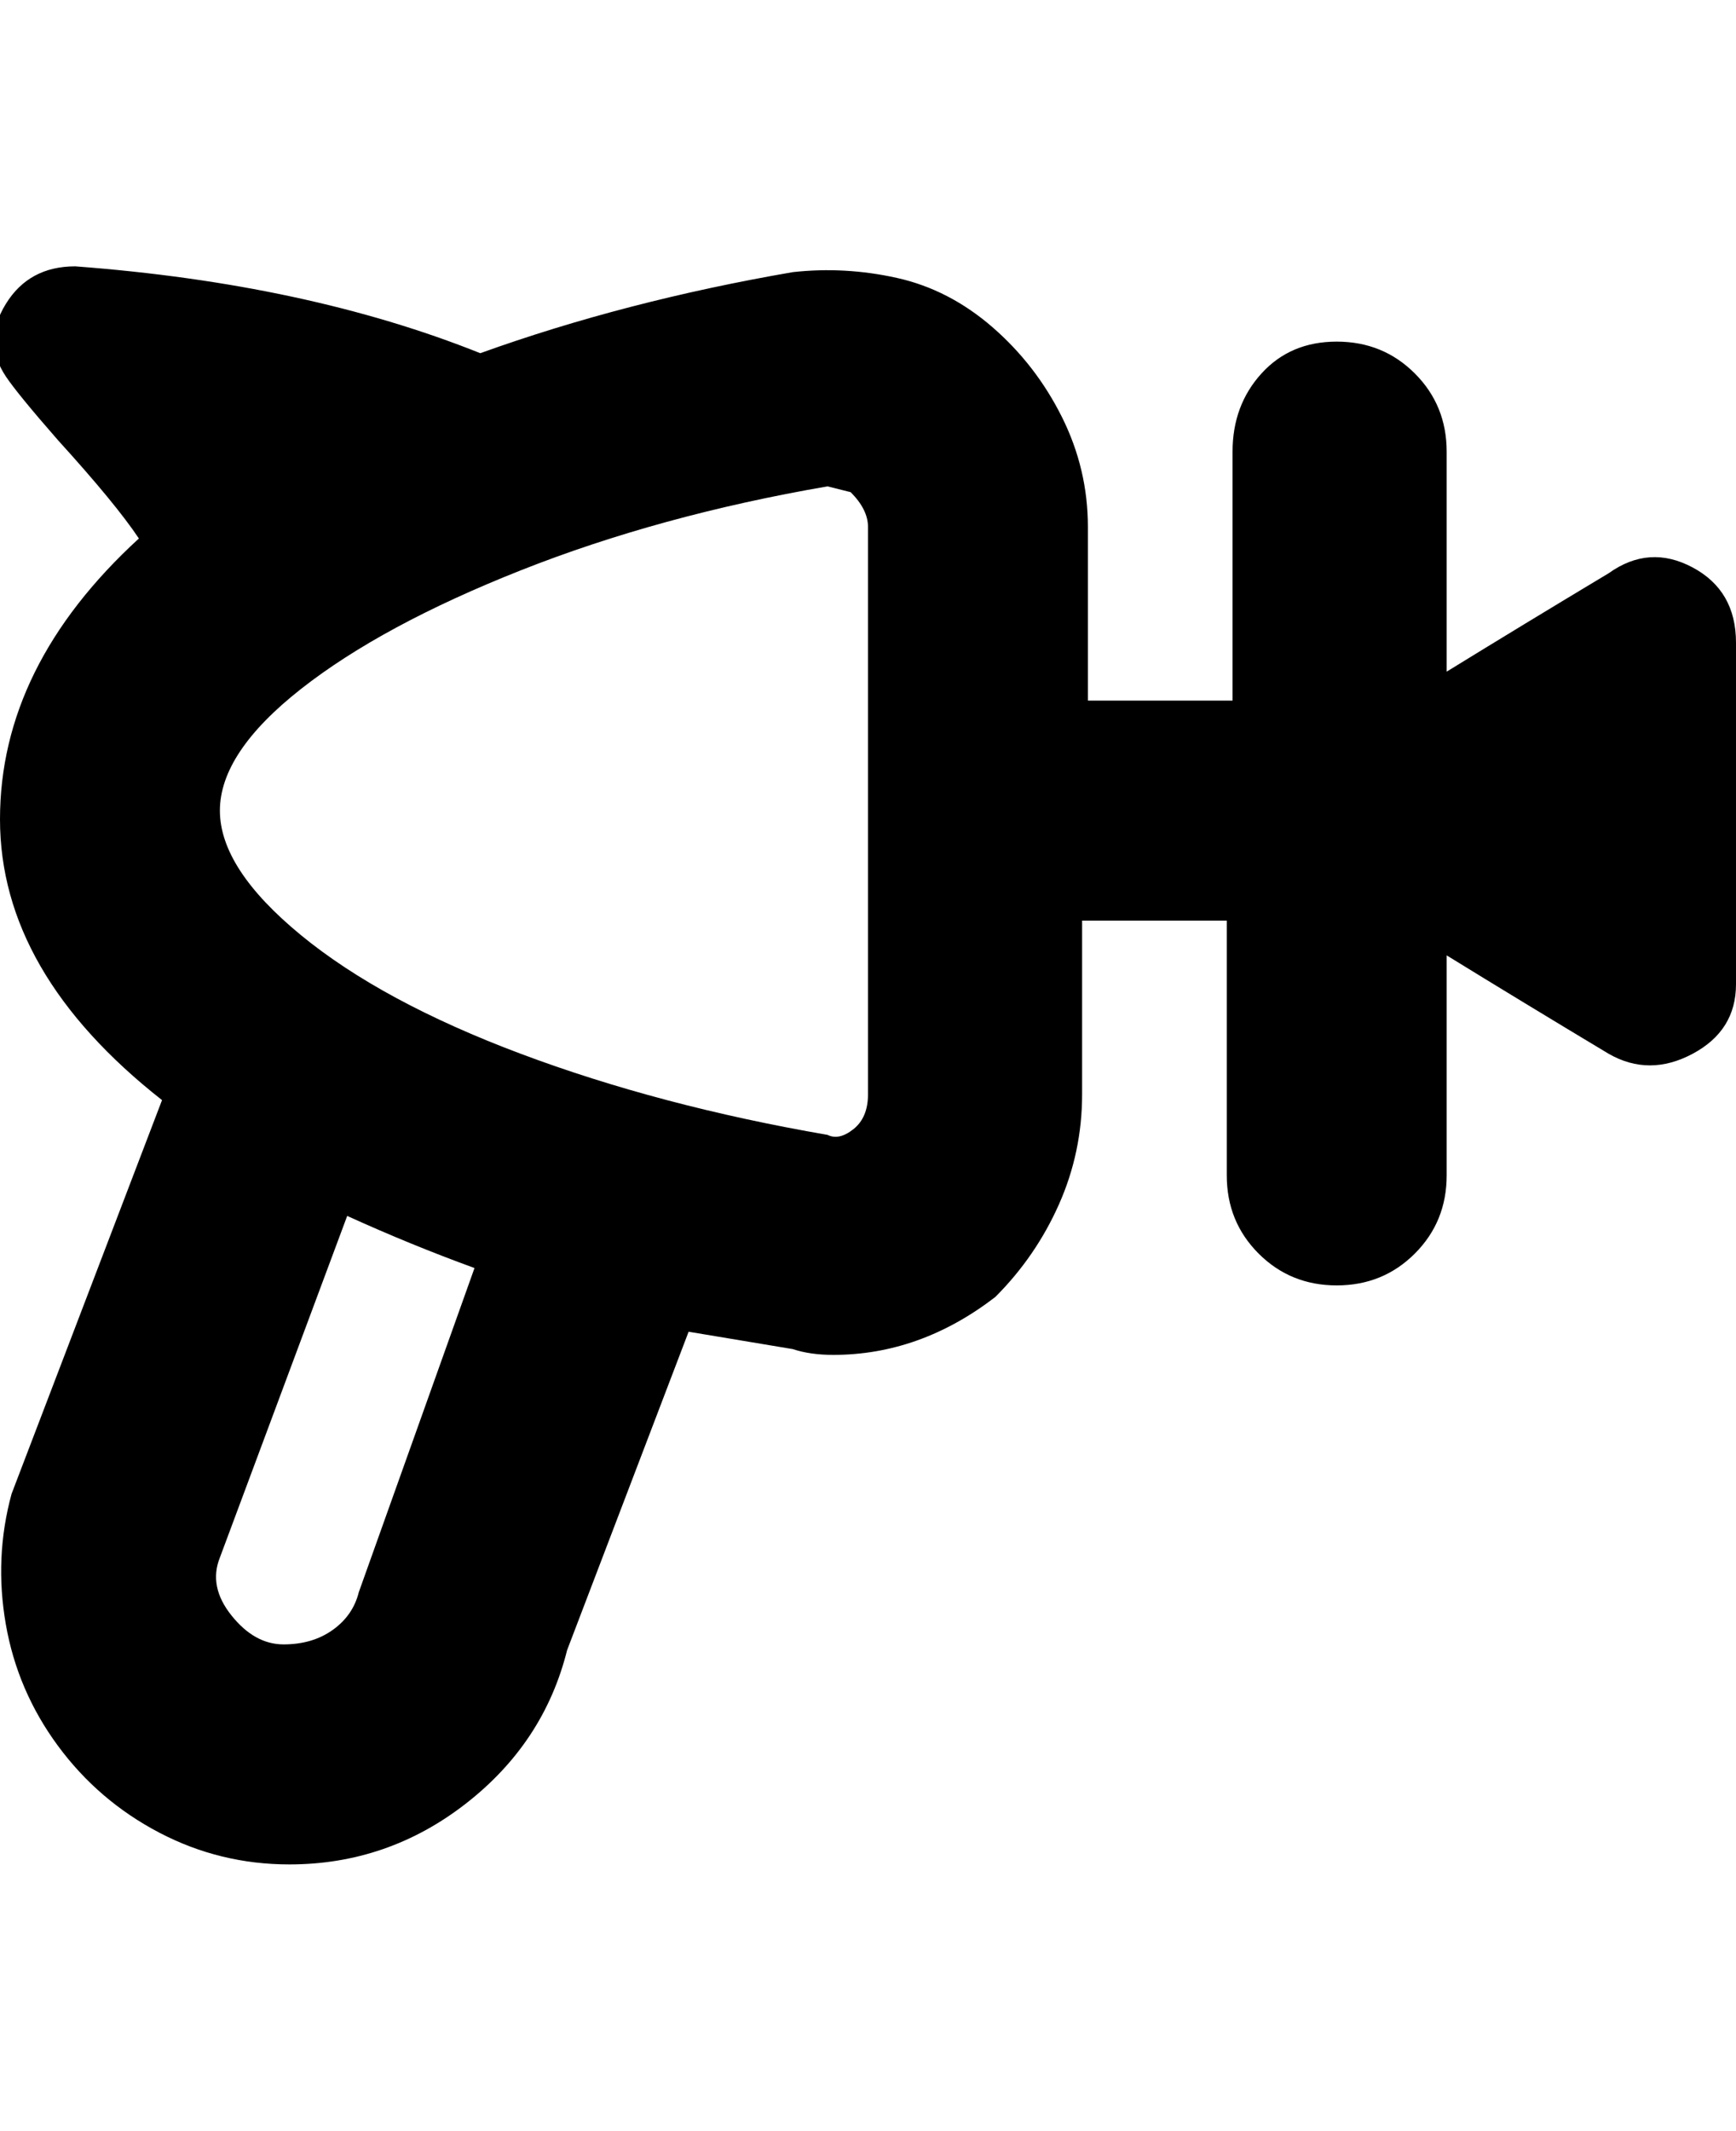 <svg viewBox="0 0 300 368" xmlns="http://www.w3.org/2000/svg"><path d="M278 99q-15 9-28 17V78q0-8-5.5-13.5T231 59q-8 0-13 5.5T213 78v43h-25V91q0-10-4.5-19t-12-15.5Q164 50 155 48t-18-1q-29 5-54 14-30-12-70-15-8 0-12 6.5T1 65q2 3 9 11 10 11 14 17-24 22-24 48.5T28 190L2 258q-3 11-1 22.5t9 21q7 9.5 17.5 15T50 322q17 0 30.5-10.5T98 285l21-55 18 3q3 1 7 1 15 0 28-10 7-7 11-16t4-19v-30h25v44q0 8 5.5 13.5T231 222q8 0 13.5-5.5T250 203v-38q13 8 28 17 7 4 14.5 0t7.5-12v-59q0-9-7.5-13T278 99zM62 275q-1 4-4.5 6.5T49 284q-5 0-9-5t-2-10l22-59q11 5 22 9l-20 56zm88-86q0 4-2.5 6t-4.5 1q-29-5-53-14t-38-20.5Q38 150 38 140t14-21q14-11 38-20.5T143 84l4 1q3 3 3 6v98z"/></svg>
